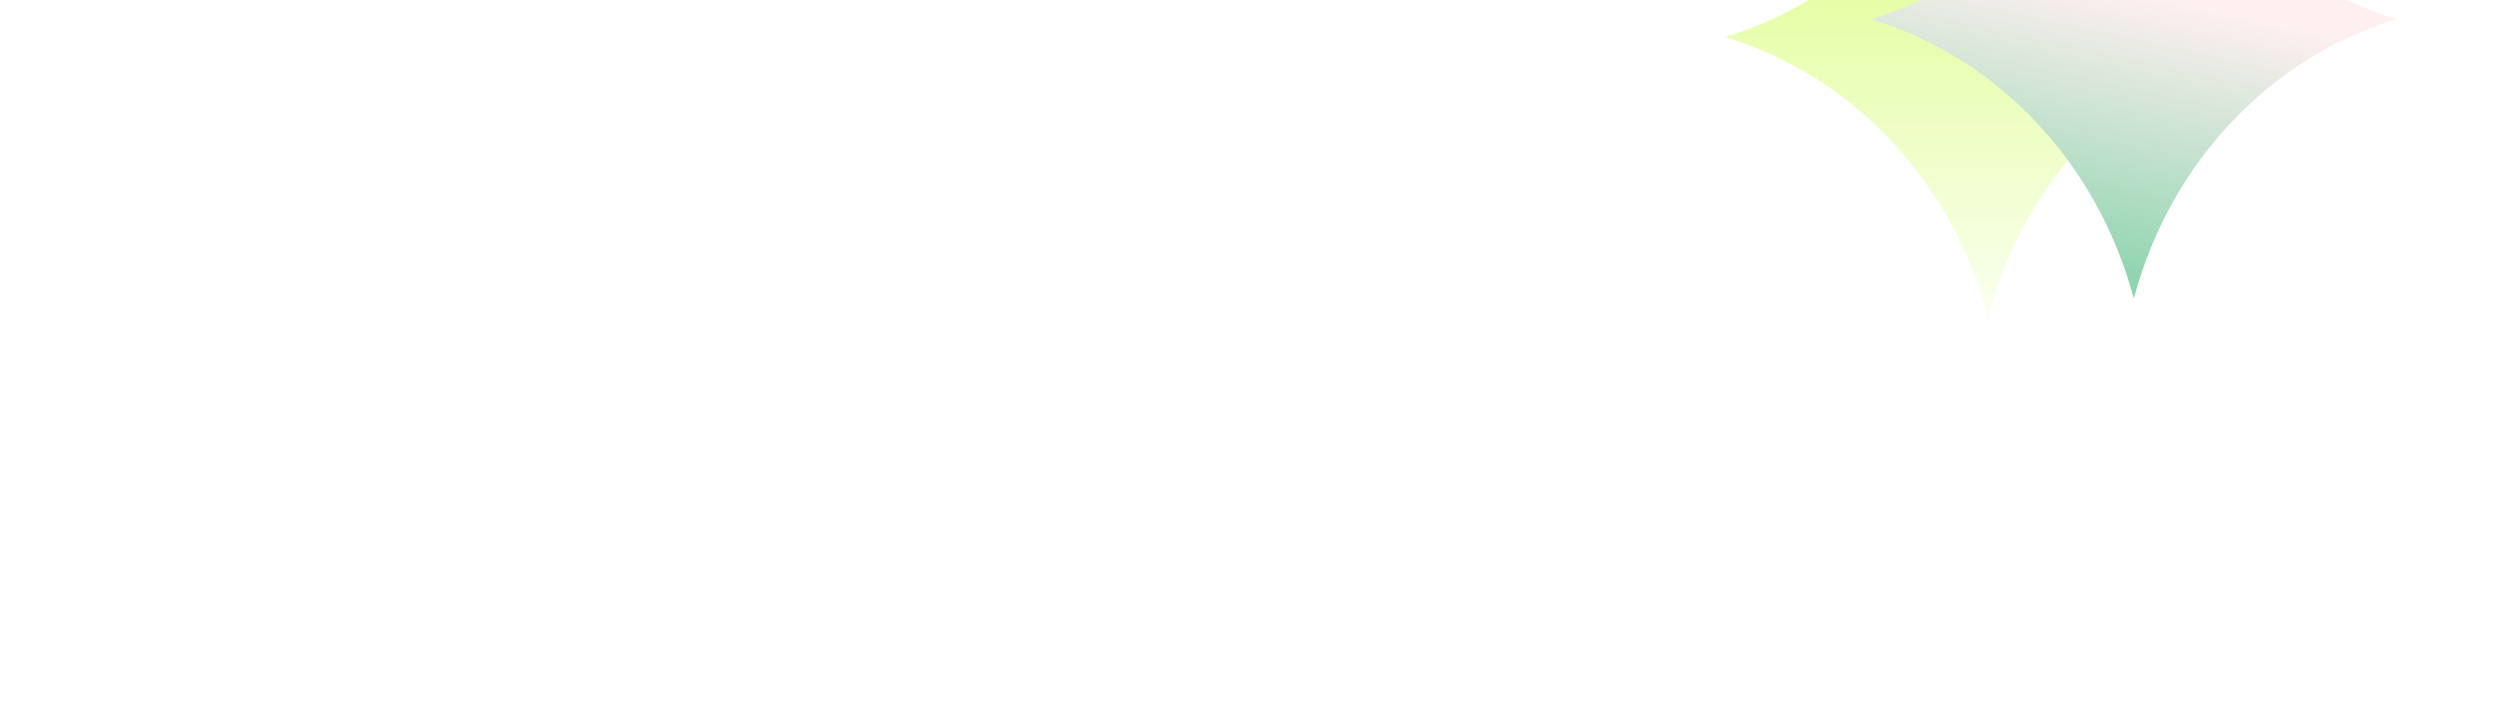 <svg width="3411" height="989" viewBox="0 0 3411 989" fill="none" xmlns="http://www.w3.org/2000/svg">
<g clip-path="url(#clip0_2115_107440)">
<g opacity="0.64" filter="url(#filter0_f_2115_107440)">
<path d="M2712.46 -330.549C2761.81 -146.061 2897.51 -1.862 3071.12 50.575C2897.51 103.013 2761.81 247.211 2712.46 431.699C2663.11 247.211 2527.41 103.013 2353.79 50.575C2527.41 -1.862 2663.11 -146.061 2712.46 -330.549Z" fill="url(#paint0_linear_2115_107440)"/>
<path d="M2911.33 -355C2960.68 -170.512 3096.38 -26.313 3270 26.124C3096.38 78.561 2960.68 222.76 2911.33 407.248C2861.99 222.76 2726.29 78.561 2552.67 26.124C2726.29 -26.313 2861.99 -170.512 2911.33 -355Z" fill="url(#paint1_linear_2115_107440)"/>
</g>
</g>
<defs>
<filter id="filter0_f_2115_107440" x="2113.79" y="-595" width="1396.21" height="1266.7" filterUnits="userSpaceOnUse" color-interpolation-filters="sRGB">
<feFlood flood-opacity="0" result="BackgroundImageFix"/>
<feBlend mode="normal" in="SourceGraphic" in2="BackgroundImageFix" result="shape"/>
<feGaussianBlur stdDeviation="120" result="effect1_foregroundBlur_2115_107440"/>
</filter>
<linearGradient id="paint0_linear_2115_107440" x1="2712.46" y1="-330.549" x2="2712.46" y2="431.699" gradientUnits="userSpaceOnUse">
<stop stop-color="#C0FC21"/>
<stop offset="1" stop-color="#F7FFE5"/>
</linearGradient>
<linearGradient id="paint1_linear_2115_107440" x1="2988.62" y1="7.7" x2="2901.81" y2="405.167" gradientUnits="userSpaceOnUse">
<stop stop-color="#FDE7E7"/>
<stop offset="1" stop-color="#45BA7B"/>
</linearGradient>
<clipPath id="clip0_2115_107440">
<rect width="3411" height="989" fill="white"/>
</clipPath>
</defs>
</svg>

